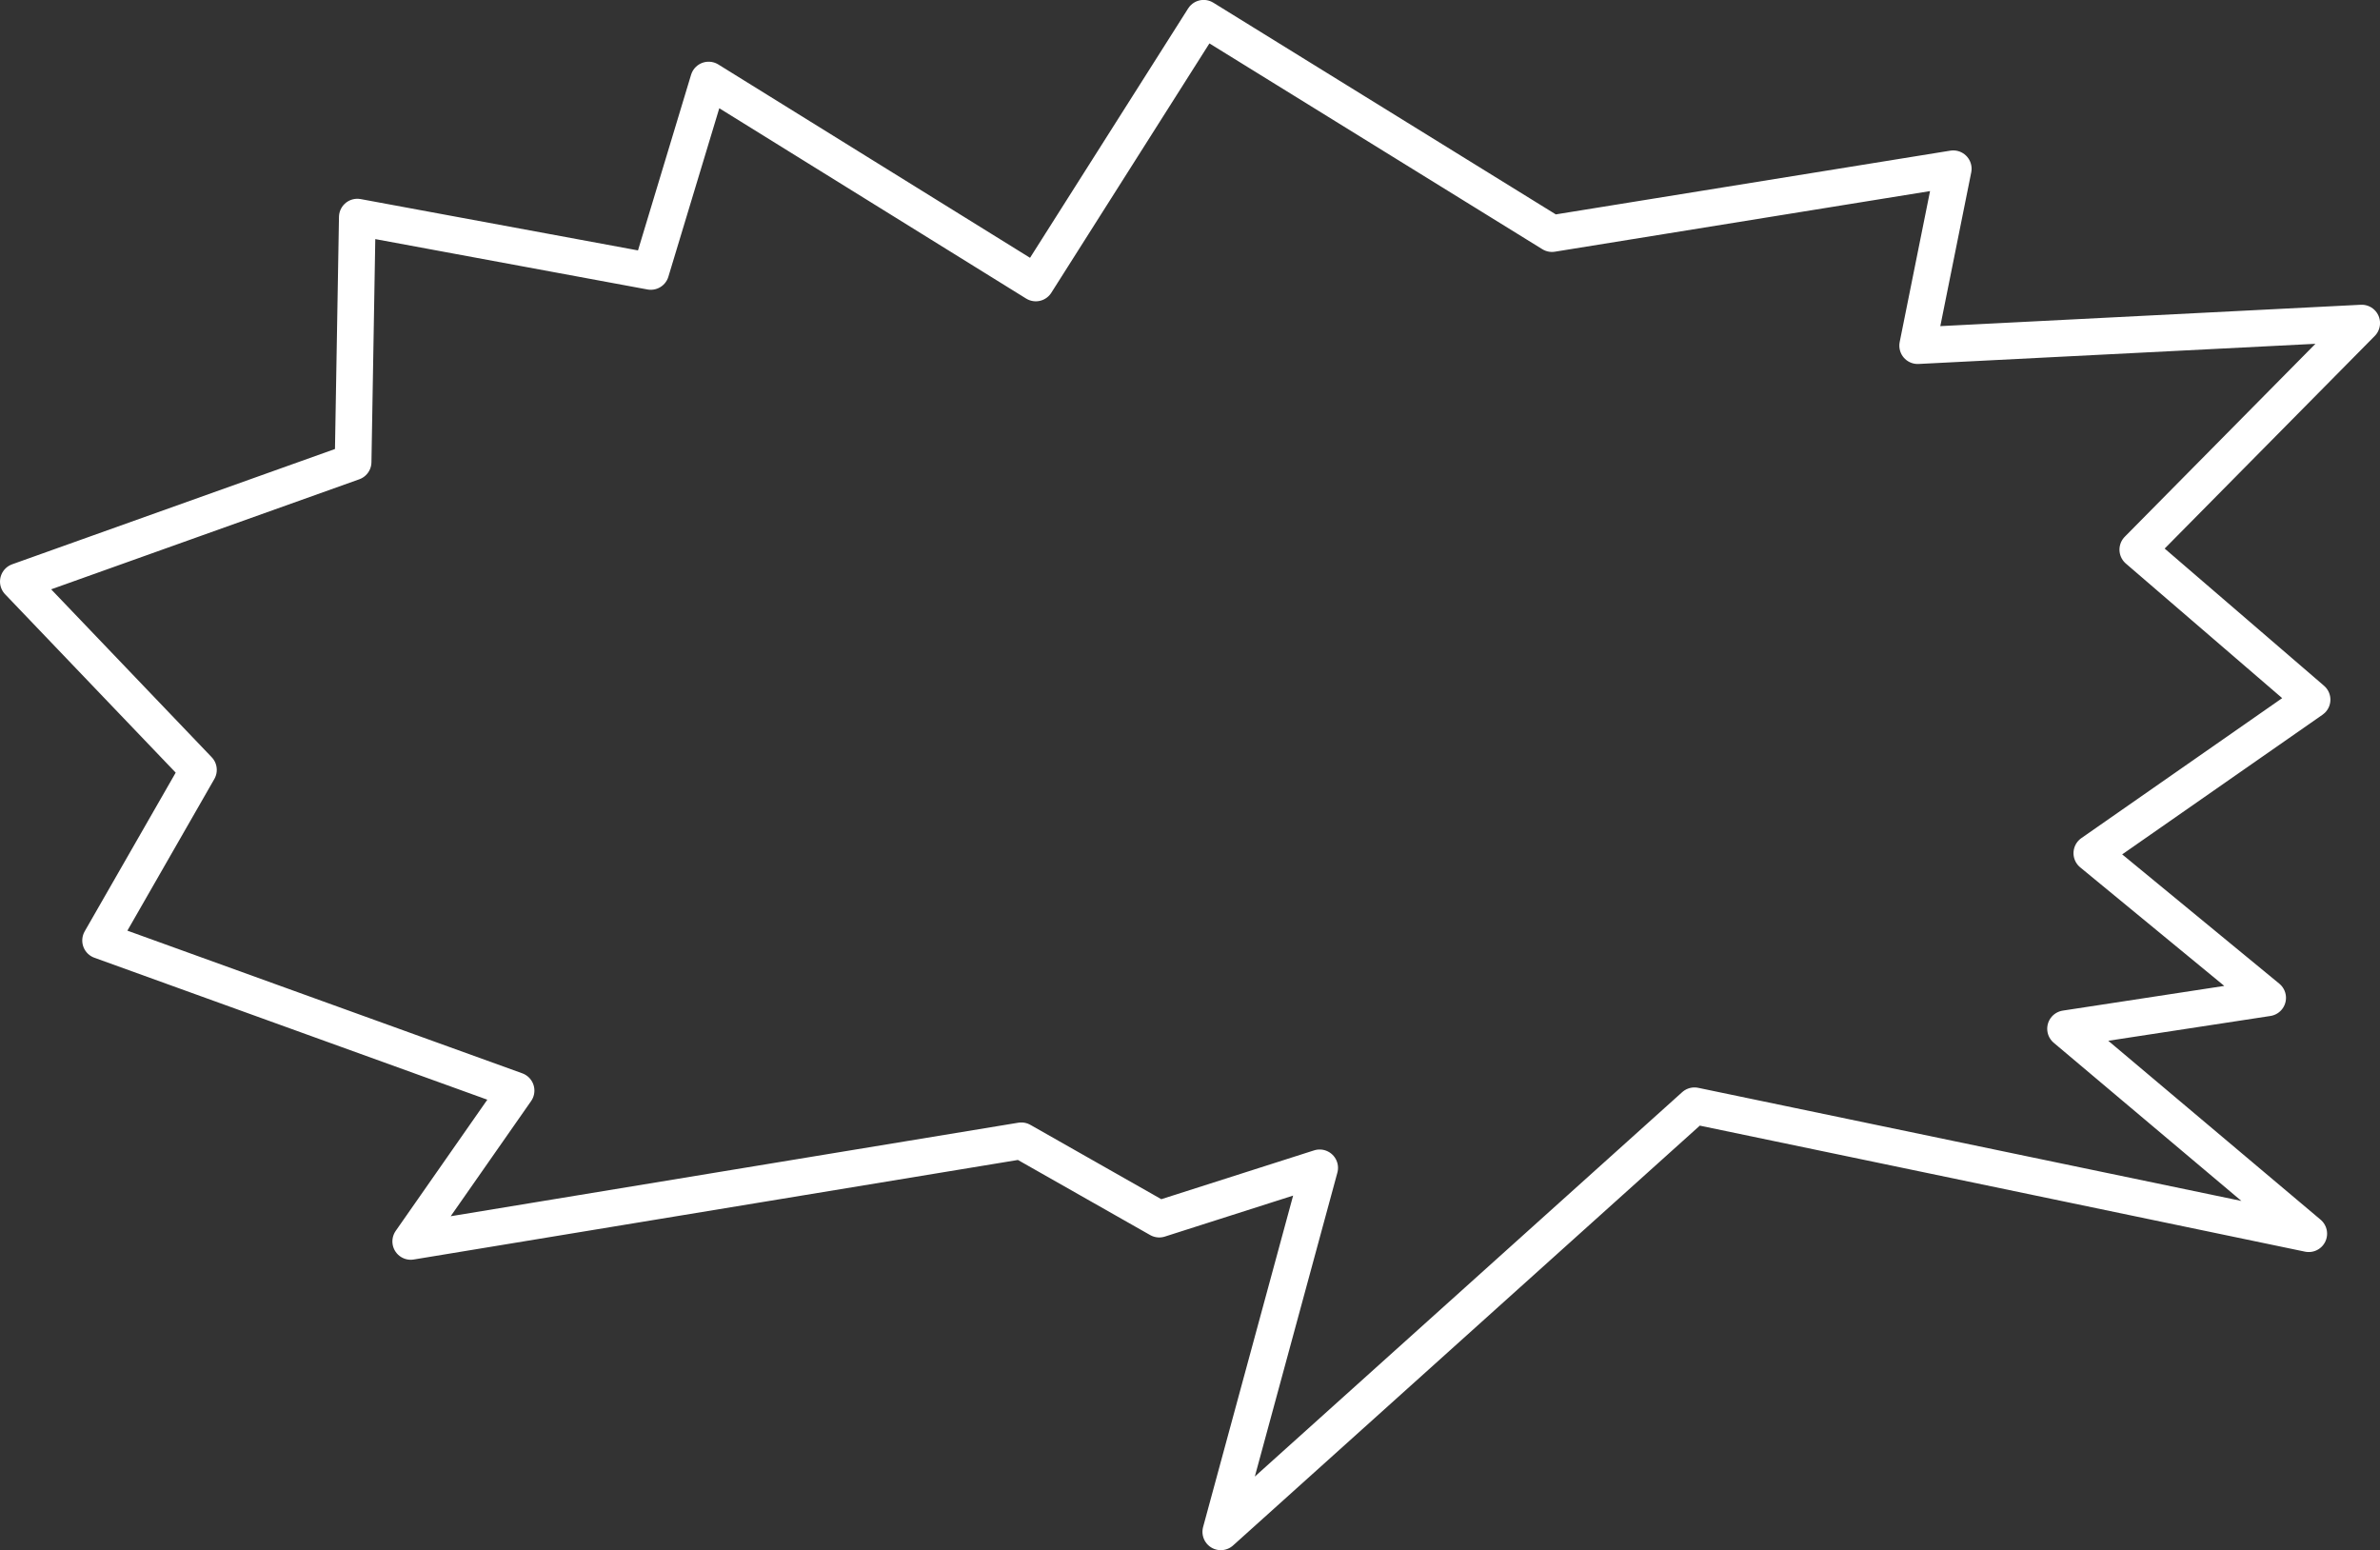 <svg xmlns="http://www.w3.org/2000/svg" width="259.5" height="169" viewBox="0 0 259.5 169">
  <rect x="0" y="0" width="259.5" height="169" fill="#333333" stroke="none"/>
  <defs>
    <style>
      .cls-1 {
        fill: #2b2b2b;
        fill-opacity: 0;
        stroke: #fff;
        stroke-linejoin: round;
        stroke-width: 4px;
        fill-rule: evenodd;
      }
    </style>
  </defs>
  <path id="Shape_5_copy_10" data-name="Shape 5 copy 10" class="cls-1" d="M481.687,624.6l18.3-28.859,37.981,23.476,43.752-7.068-3.879,19.284,48.413-2.459-24.411,24.7,19,16.356-24.012,16.736L616,702.538l-22.035,3.37,26.517,22.344-66.978-13.946-51.645,46.449,10.78-39.682-17.492,5.589-15.038-8.537-66.575,10.968,11.485-16.444-45.3-16.364,10.667-18.6L370.75,657.154l36.5-13.033,0.46-26.7,32,5.922,6.306-20.865Z" transform="translate(-368.75 -593.75)"/>
</svg>
